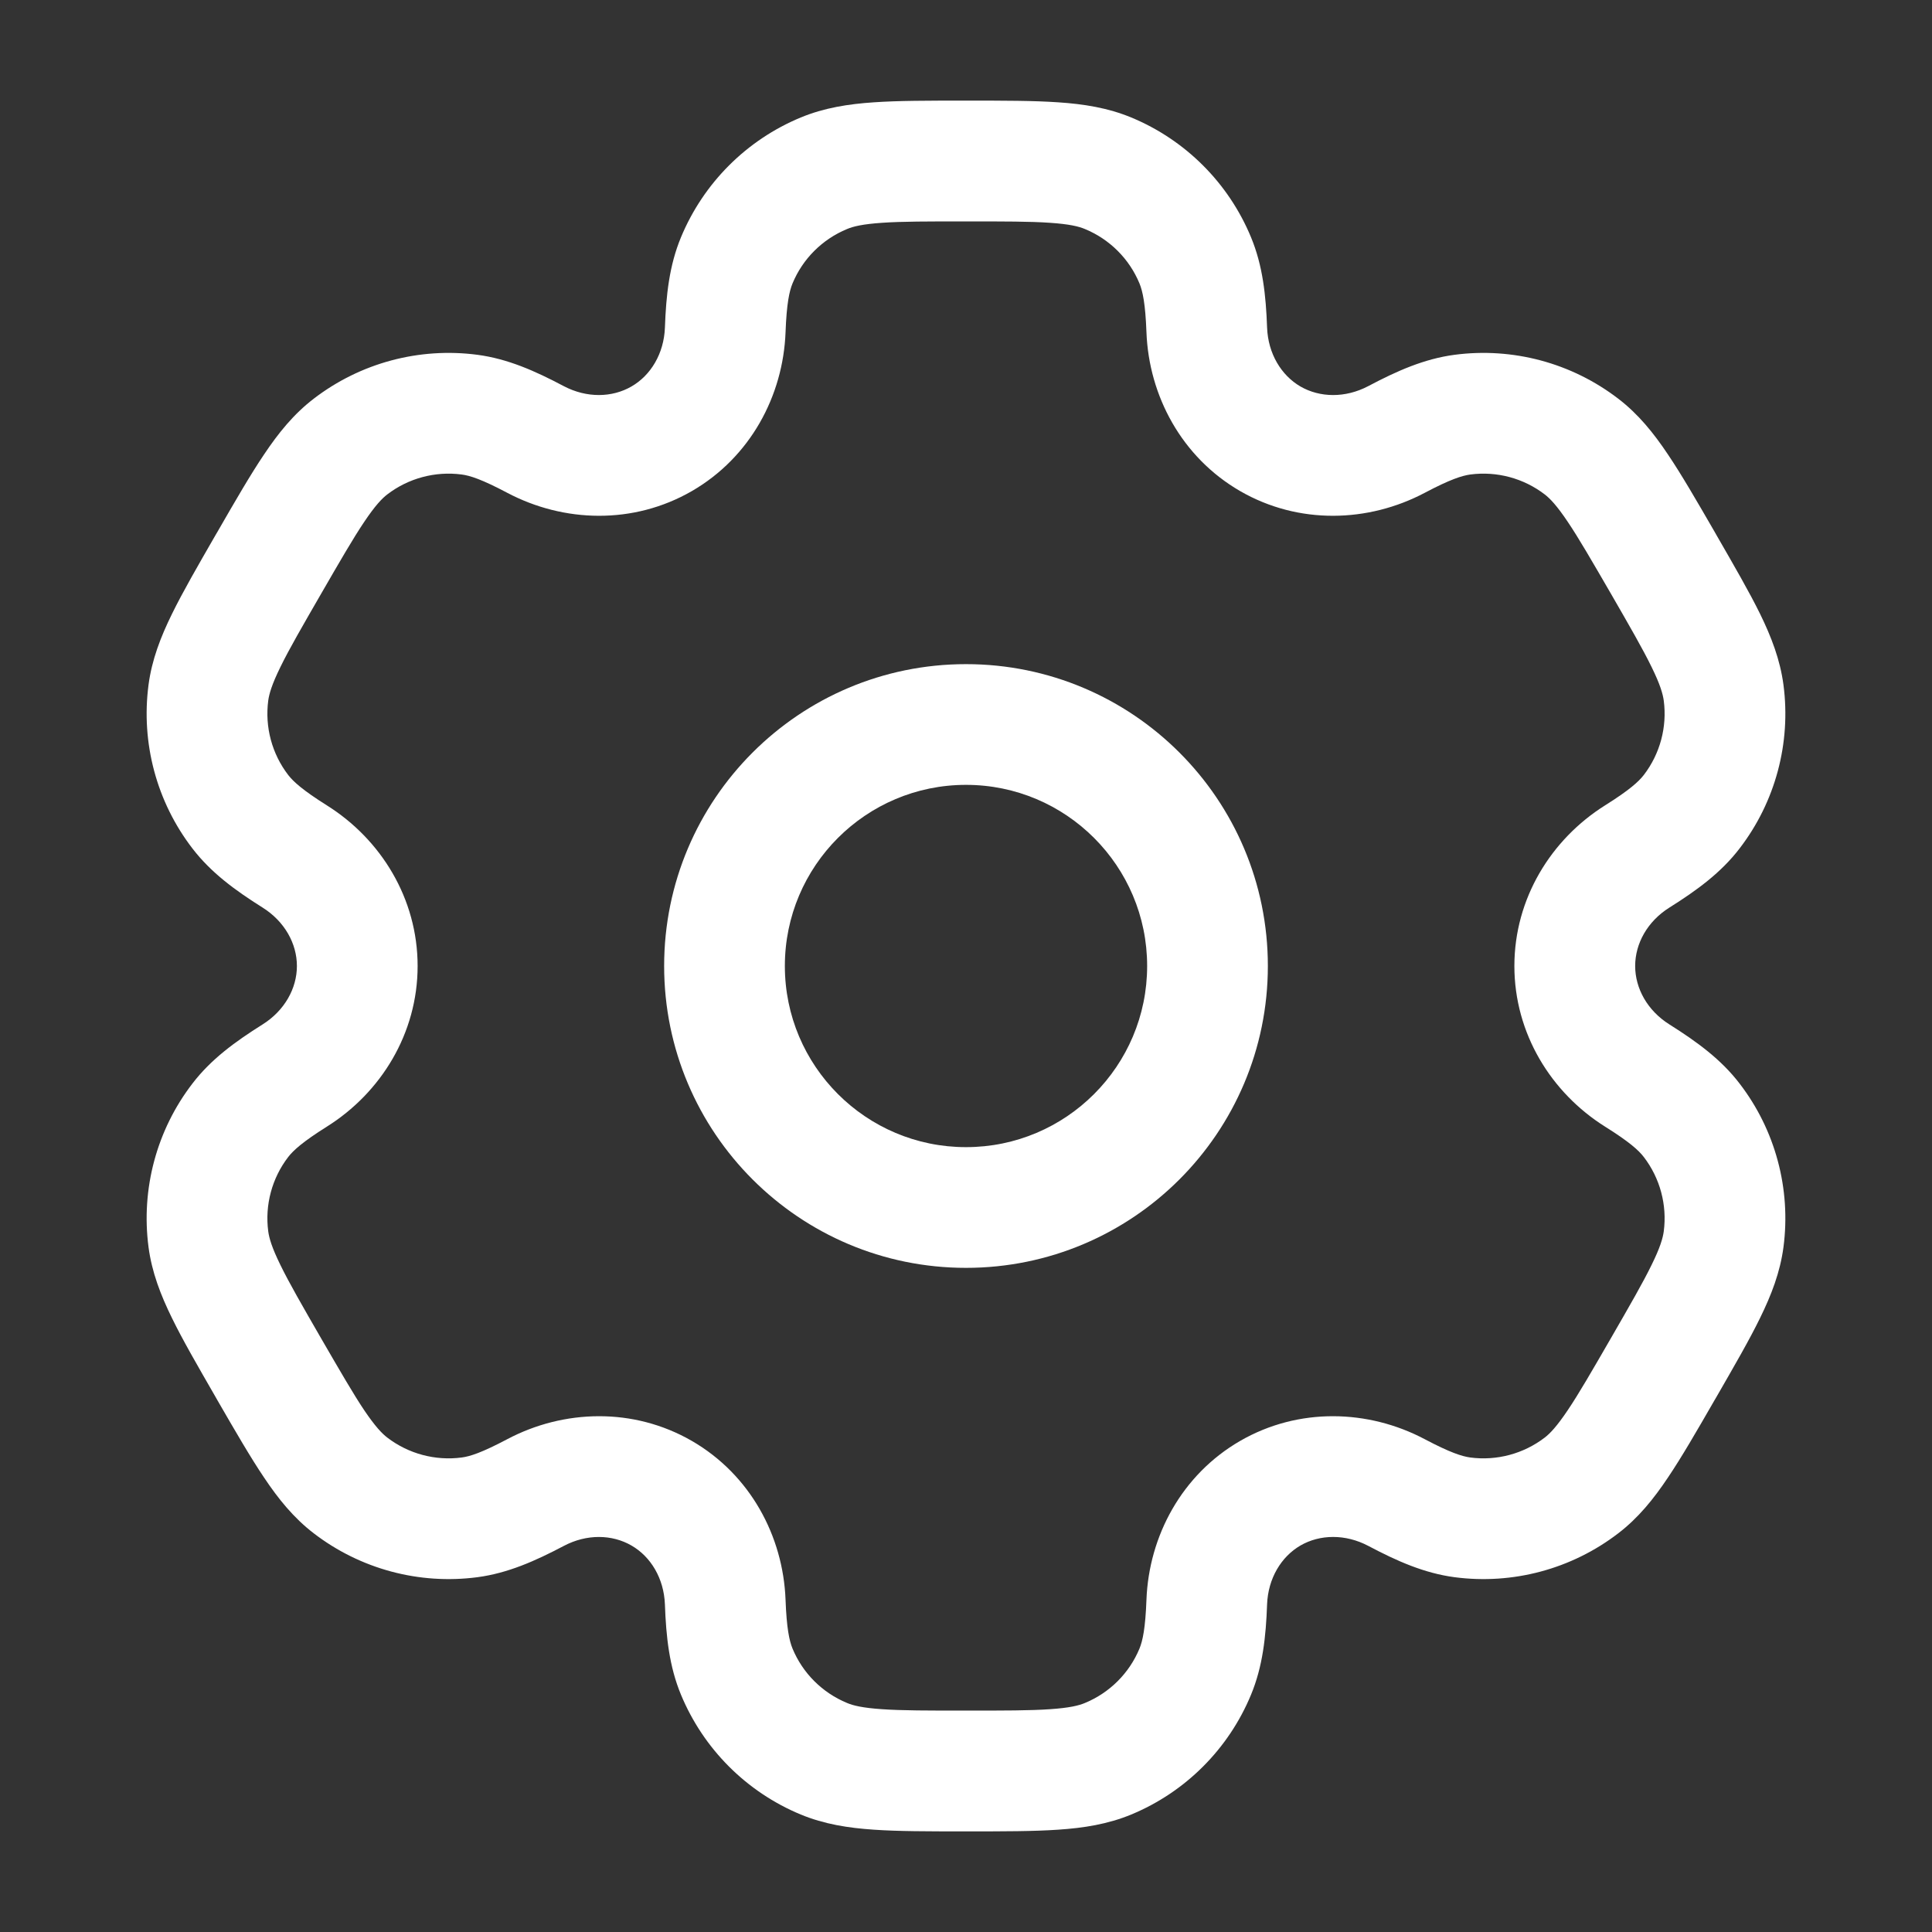 <svg width="25" height="25" viewBox="0 0 25 25" fill="none" xmlns="http://www.w3.org/2000/svg">
<rect x="0" y="0" width="25" height="25" fill="#333333" stroke="none"/>
<path fill-rule="evenodd" clip-rule="evenodd" d="M12.5 8.594C10.343 8.594 8.594 10.343 8.594 12.5C8.594 14.657 10.343 16.406 12.5 16.406C14.657 16.406 16.406 14.657 16.406 12.5C16.406 10.343 14.657 8.594 12.5 8.594ZM10.156 12.5C10.156 11.206 11.206 10.156 12.5 10.156C13.794 10.156 14.844 11.206 14.844 12.5C14.844 13.794 13.794 14.844 12.5 14.844C11.206 14.844 10.156 13.794 10.156 12.5Z" fill="white"/>
<path fill-rule="evenodd" clip-rule="evenodd" d="M12.474 1.302C12.011 1.302 11.624 1.302 11.307 1.324C10.977 1.346 10.665 1.395 10.362 1.52C9.66 1.811 9.103 2.369 8.812 3.07C8.66 3.436 8.619 3.821 8.604 4.24C8.591 4.576 8.421 4.857 8.171 5.001C7.92 5.146 7.592 5.153 7.294 4.996C6.924 4.8 6.57 4.643 6.178 4.591C5.425 4.492 4.663 4.696 4.06 5.159C3.8 5.358 3.602 5.604 3.418 5.879C3.24 6.143 3.047 6.477 2.816 6.878L2.789 6.924C2.558 7.325 2.365 7.659 2.225 7.945C2.079 8.242 1.965 8.537 1.922 8.861C1.823 9.615 2.027 10.377 2.49 10.979C2.731 11.293 3.043 11.521 3.398 11.744C3.683 11.923 3.842 12.21 3.842 12.5C3.842 12.789 3.683 13.077 3.398 13.256C3.043 13.479 2.73 13.707 2.49 14.021C2.027 14.623 1.823 15.385 1.922 16.138C1.965 16.463 2.079 16.758 2.225 17.055C2.364 17.34 2.558 17.675 2.789 18.076L2.815 18.122C3.047 18.523 3.24 18.857 3.418 19.121C3.602 19.396 3.8 19.642 4.06 19.841C4.663 20.304 5.425 20.508 6.178 20.409C6.57 20.357 6.924 20.2 7.294 20.005C7.592 19.847 7.92 19.854 8.171 19.999C8.421 20.143 8.591 20.424 8.604 20.761C8.619 21.179 8.66 21.564 8.812 21.93C9.103 22.631 9.66 23.189 10.362 23.48C10.665 23.605 10.977 23.654 11.307 23.676C11.624 23.698 12.011 23.698 12.474 23.698H12.526C12.989 23.698 13.376 23.698 13.693 23.676C14.024 23.654 14.335 23.605 14.638 23.48C15.34 23.189 15.898 22.631 16.188 21.93C16.34 21.564 16.381 21.179 16.396 20.76C16.409 20.424 16.579 20.143 16.829 19.998C17.08 19.854 17.408 19.847 17.706 20.004C18.076 20.2 18.43 20.357 18.822 20.409C19.575 20.508 20.337 20.304 20.94 19.841C21.2 19.642 21.398 19.396 21.582 19.121C21.76 18.857 21.953 18.523 22.184 18.122L22.211 18.076C22.442 17.675 22.636 17.34 22.775 17.055C22.921 16.758 23.035 16.463 23.078 16.138C23.177 15.385 22.973 14.623 22.51 14.021C22.27 13.707 21.956 13.479 21.602 13.256C21.317 13.077 21.159 12.789 21.159 12.5C21.159 12.21 21.317 11.923 21.602 11.744C21.957 11.521 22.27 11.293 22.51 10.979C22.973 10.377 23.177 9.615 23.078 8.862C23.035 8.537 22.921 8.242 22.776 7.945C22.636 7.66 22.442 7.325 22.211 6.924L22.185 6.878C21.953 6.477 21.76 6.143 21.582 5.879C21.398 5.604 21.2 5.358 20.94 5.159C20.337 4.696 19.575 4.492 18.822 4.591C18.43 4.643 18.076 4.8 17.706 4.996C17.408 5.153 17.08 5.146 16.829 5.002C16.579 4.857 16.409 4.576 16.396 4.239C16.381 3.821 16.34 3.436 16.188 3.07C15.898 2.369 15.34 1.811 14.638 1.52C14.335 1.395 14.024 1.346 13.693 1.324C13.376 1.302 12.989 1.302 12.526 1.302H12.474ZM10.96 2.964C11.04 2.93 11.162 2.9 11.413 2.883C11.671 2.865 12.004 2.865 12.5 2.865C12.996 2.865 13.329 2.865 13.587 2.883C13.838 2.9 13.96 2.93 14.04 2.964C14.359 3.096 14.613 3.349 14.745 3.668C14.786 3.769 14.821 3.926 14.835 4.298C14.866 5.123 15.292 5.918 16.048 6.355C16.804 6.791 17.706 6.763 18.436 6.377C18.765 6.203 18.918 6.155 19.026 6.14C19.369 6.095 19.715 6.188 19.989 6.398C20.058 6.451 20.145 6.542 20.285 6.75C20.43 6.965 20.596 7.253 20.845 7.682C21.093 8.112 21.259 8.4 21.372 8.632C21.483 8.858 21.517 8.979 21.529 9.066C21.574 9.408 21.481 9.754 21.271 10.028C21.204 10.114 21.086 10.223 20.77 10.421C20.071 10.86 19.596 11.627 19.596 12.5C19.596 13.373 20.071 14.14 20.77 14.579C21.086 14.777 21.204 14.885 21.271 14.972C21.481 15.246 21.574 15.592 21.529 15.934C21.517 16.021 21.483 16.142 21.372 16.367C21.259 16.599 21.092 16.888 20.844 17.318C20.596 17.747 20.43 18.035 20.285 18.25C20.145 18.458 20.058 18.549 19.989 18.602C19.715 18.812 19.368 18.905 19.026 18.86C18.918 18.845 18.765 18.797 18.436 18.623C17.706 18.237 16.804 18.209 16.048 18.645C15.292 19.082 14.866 19.877 14.835 20.702C14.821 21.074 14.786 21.231 14.745 21.332C14.613 21.651 14.359 21.904 14.04 22.036C13.96 22.07 13.838 22.1 13.587 22.117C13.329 22.135 12.996 22.135 12.5 22.135C12.004 22.135 11.671 22.135 11.413 22.117C11.162 22.1 11.04 22.07 10.96 22.036C10.641 21.904 10.387 21.651 10.255 21.332C10.214 21.231 10.179 21.074 10.165 20.702C10.134 19.877 9.708 19.082 8.952 18.645C8.196 18.209 7.294 18.237 6.564 18.623C6.235 18.797 6.082 18.846 5.974 18.86C5.632 18.905 5.285 18.812 5.011 18.602C4.942 18.549 4.855 18.458 4.714 18.25C4.57 18.035 4.404 17.747 4.155 17.318C3.907 16.888 3.741 16.6 3.628 16.368C3.517 16.142 3.483 16.021 3.471 15.934C3.426 15.592 3.519 15.246 3.729 14.972C3.796 14.886 3.914 14.777 4.229 14.579C4.929 14.14 5.404 13.373 5.404 12.5C5.404 11.627 4.929 10.86 4.229 10.421C3.914 10.223 3.796 10.114 3.729 10.028C3.519 9.754 3.426 9.408 3.471 9.065C3.483 8.979 3.517 8.858 3.628 8.632C3.741 8.4 3.908 8.112 4.156 7.682C4.404 7.253 4.57 6.965 4.715 6.75C4.855 6.542 4.942 6.451 5.011 6.398C5.285 6.188 5.632 6.095 5.974 6.14C6.082 6.154 6.235 6.203 6.564 6.377C7.295 6.763 8.196 6.791 8.952 6.355C9.708 5.918 10.134 5.123 10.165 4.298C10.179 3.926 10.214 3.769 10.255 3.668C10.387 3.349 10.641 3.096 10.96 2.964Z" fill="white"/>
</svg>
